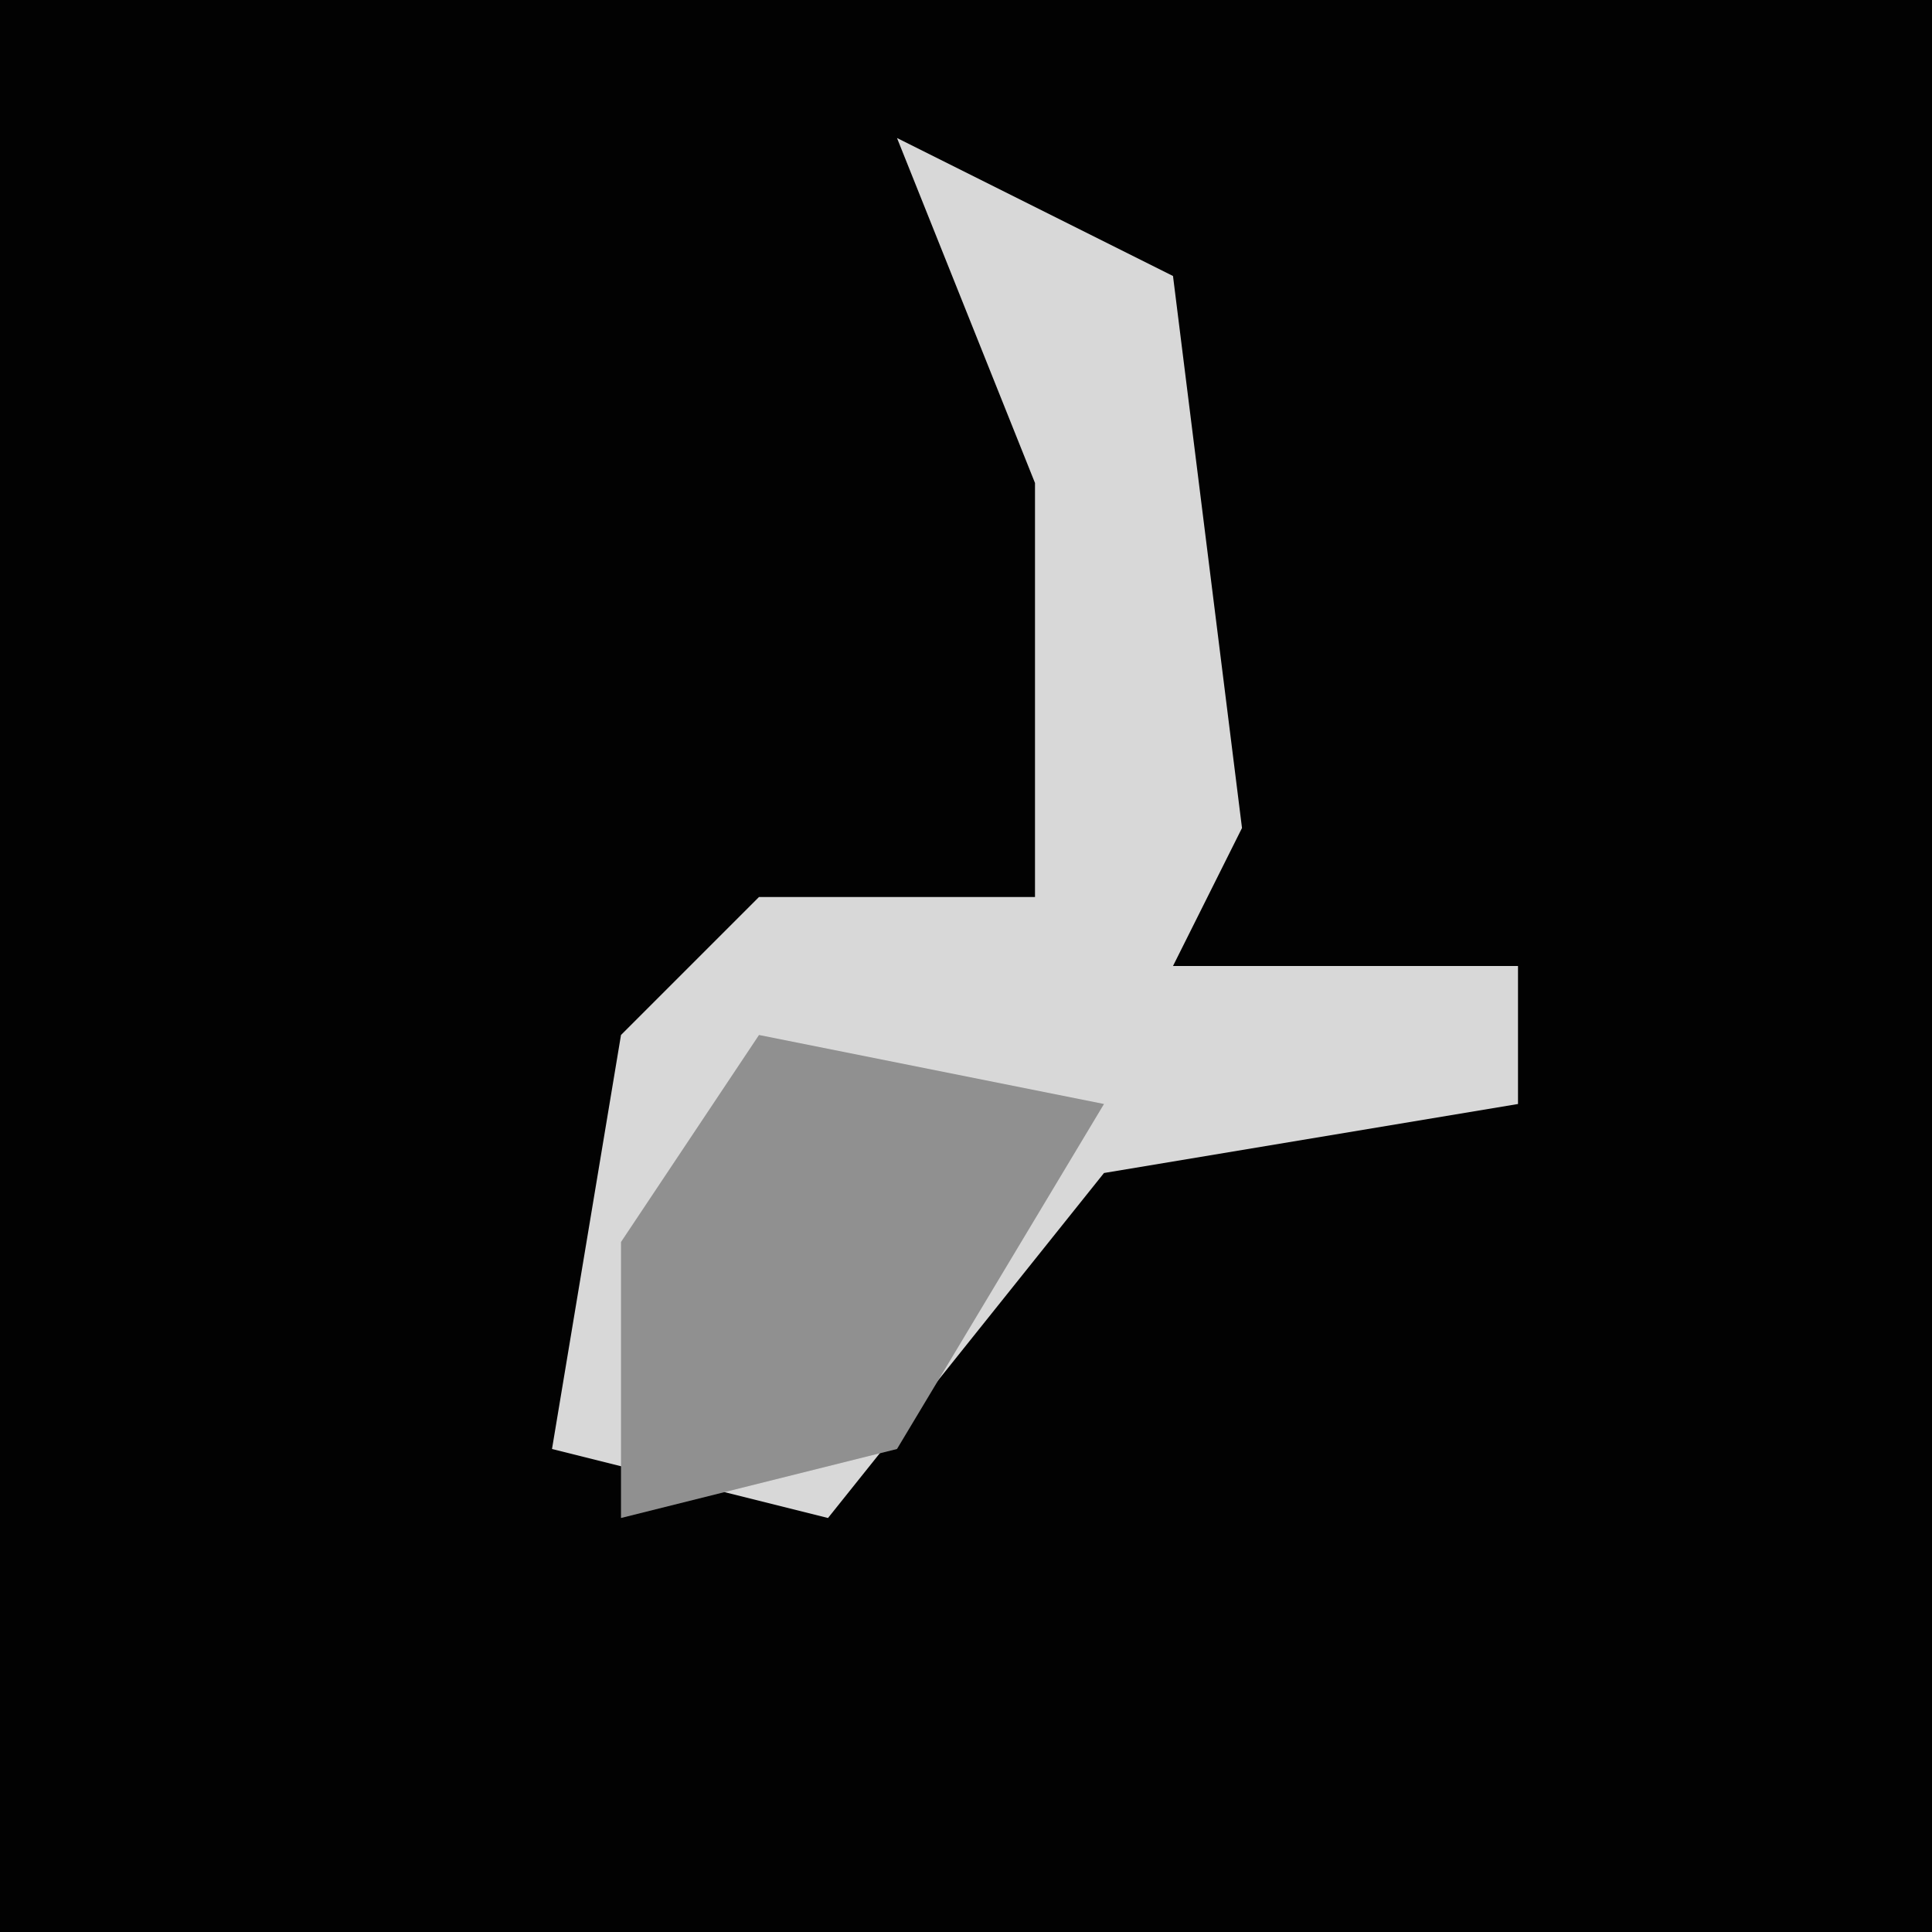 <?xml version="1.0" encoding="UTF-8"?>
<svg version="1.1" xmlns="http://www.w3.org/2000/svg" width="28" height="28">
<path d="M0,0 L28,0 L28,28 L0,28 Z " fill="#020202" transform="translate(0,0)"/>
<path d="M0,0 L4,2 L5,10 L4,12 L9,12 L9,14 L3,15 L-1,20 L-5,19 L-4,13 L-2,11 L2,11 L2,5 Z " fill="#D8D8D8" transform="translate(13,2)"/>
<path d="M0,0 L5,1 L2,6 L-2,7 L-2,3 Z " fill="#909090" transform="translate(11,15)"/>
</svg>
